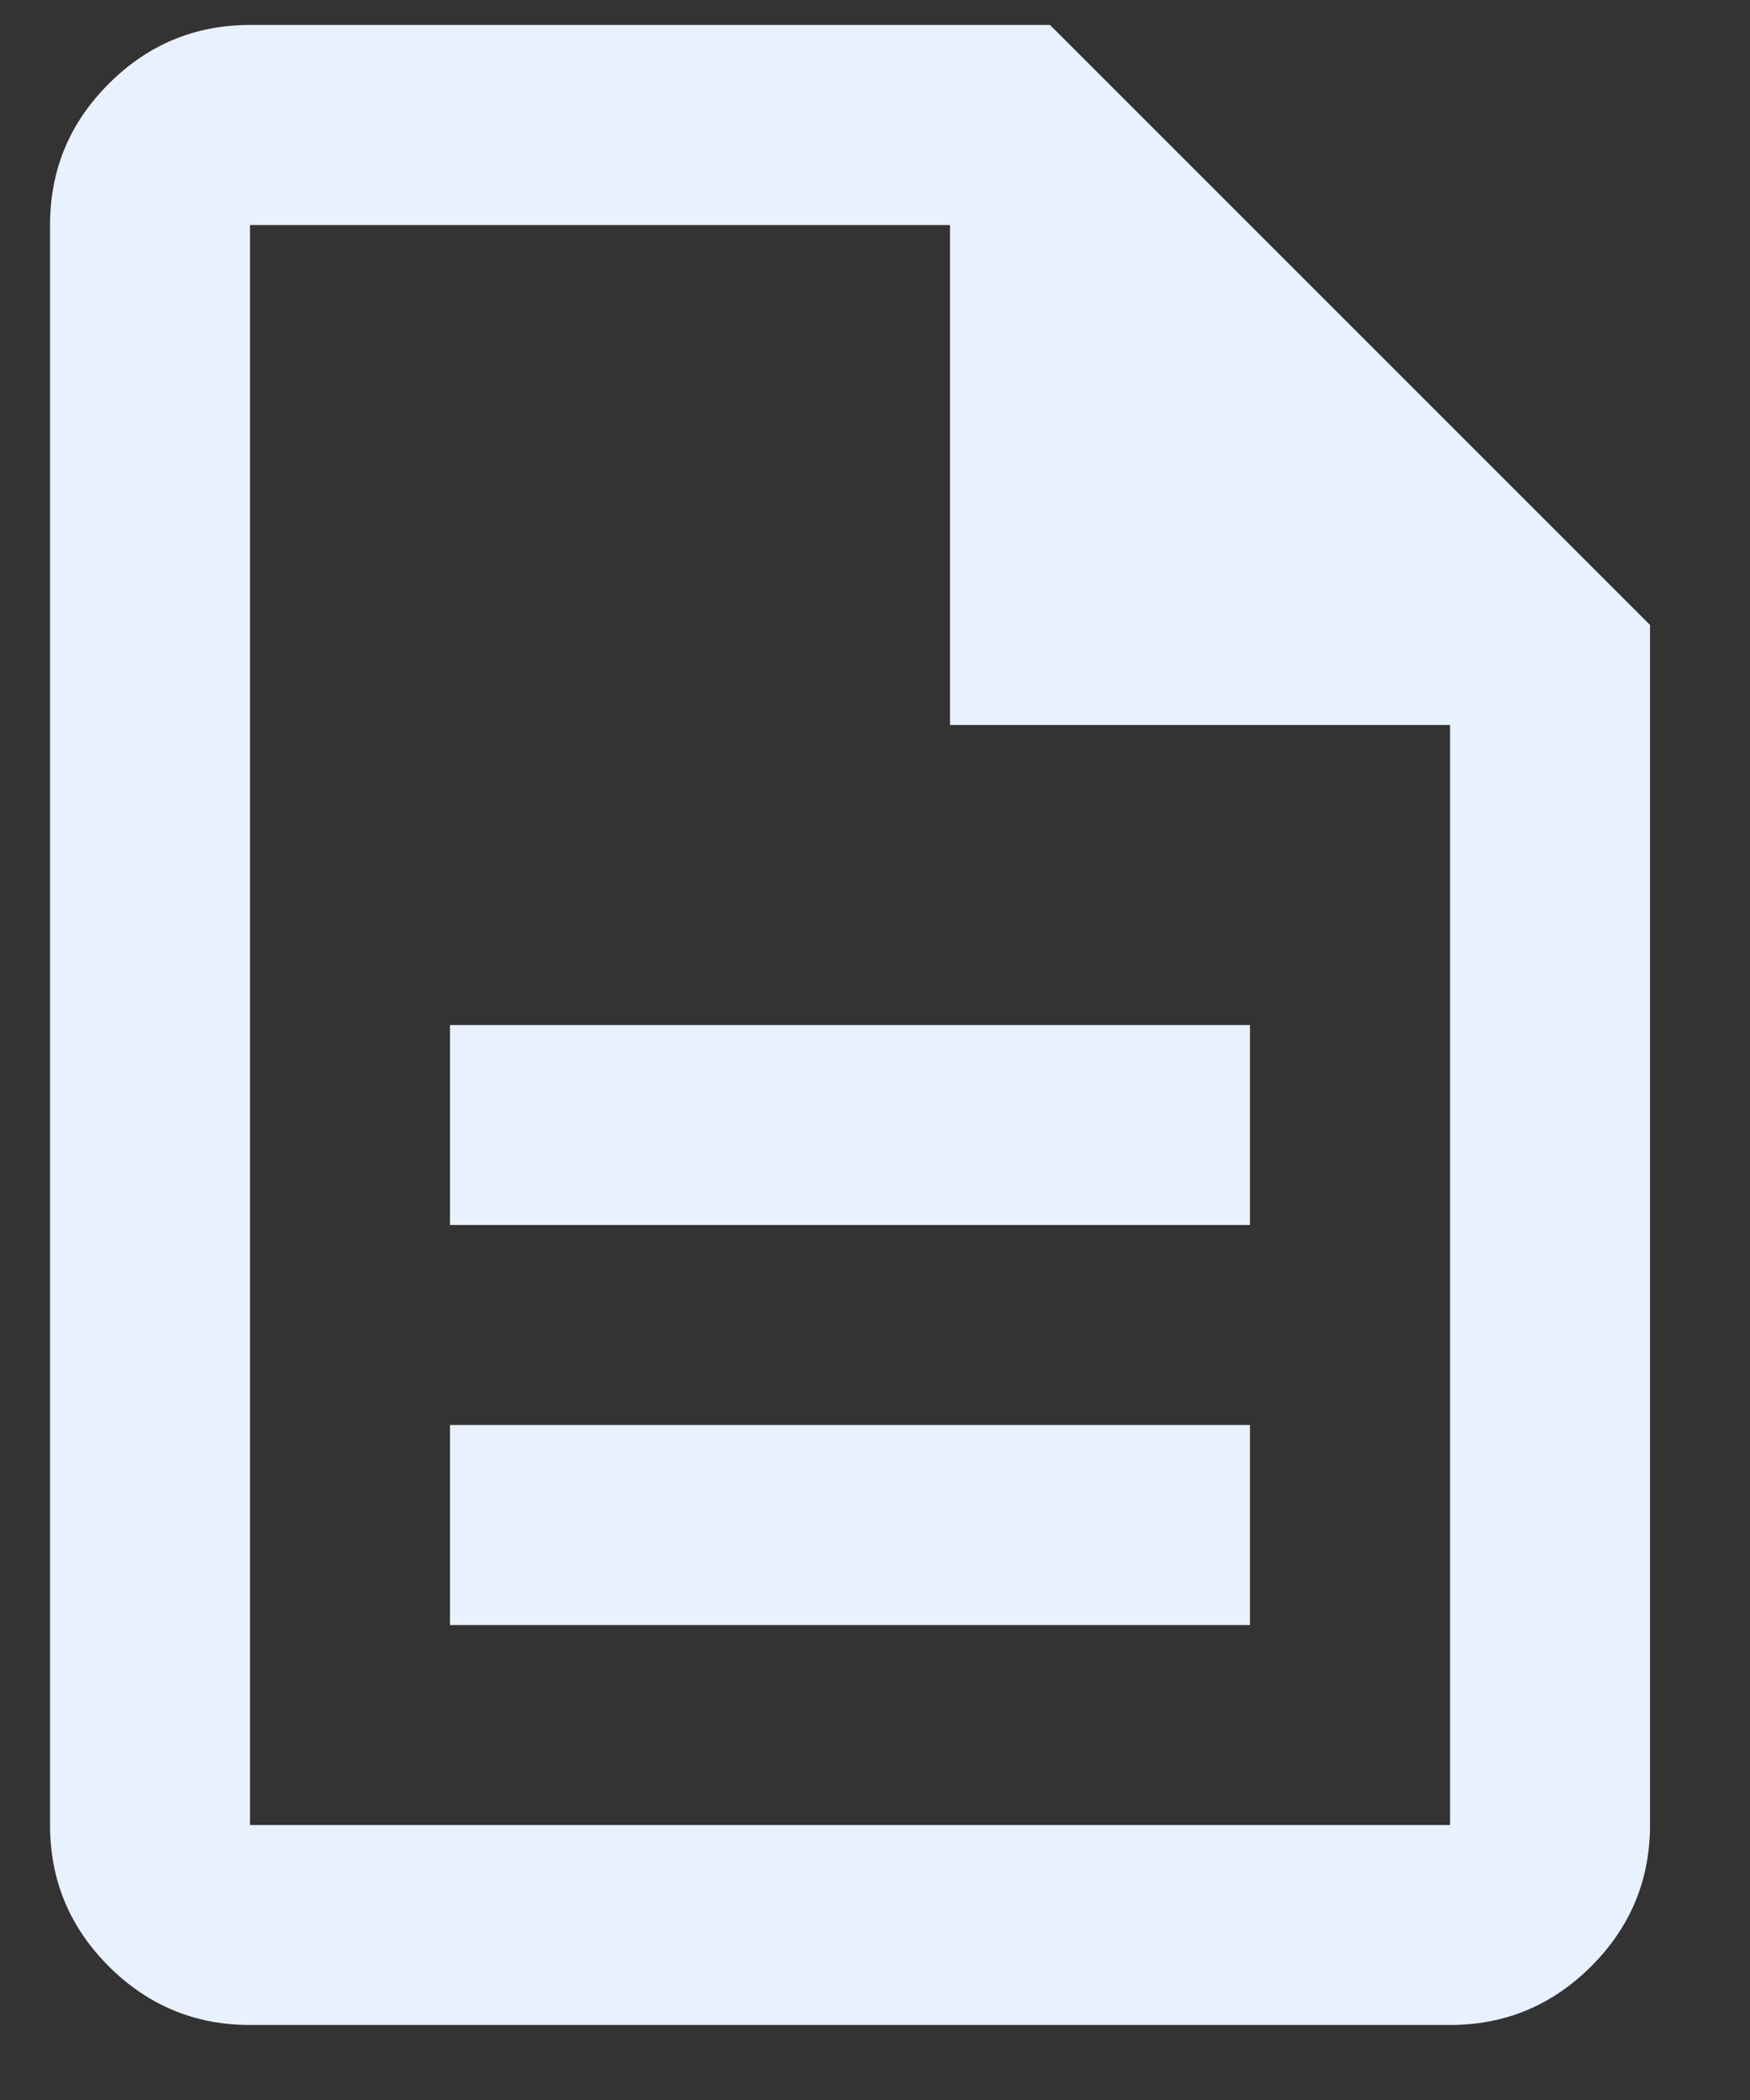 <svg width="15" height="18" viewBox="0 0 15 18" fill="none" xmlns="http://www.w3.org/2000/svg">
<rect x="0" y="0" width="15" height="18" fill="#333333" stroke="none"/>
<path d="M3.857 13.929H10.714V12.214H3.857V13.929ZM3.857 10.5H10.714V8.786H3.857V10.5ZM2.143 17.357C1.671 17.357 1.268 17.189 0.932 16.854C0.596 16.518 0.429 16.114 0.429 15.643V1.929C0.429 1.457 0.596 1.054 0.932 0.718C1.268 0.382 1.671 0.214 2.143 0.214H9L14.143 5.357V15.643C14.143 16.114 13.975 16.518 13.639 16.854C13.304 17.189 12.9 17.357 12.429 17.357H2.143ZM8.143 6.214V1.929H2.143V15.643H12.429V6.214H8.143Z" fill="#E9F1FF"/>
</svg>
